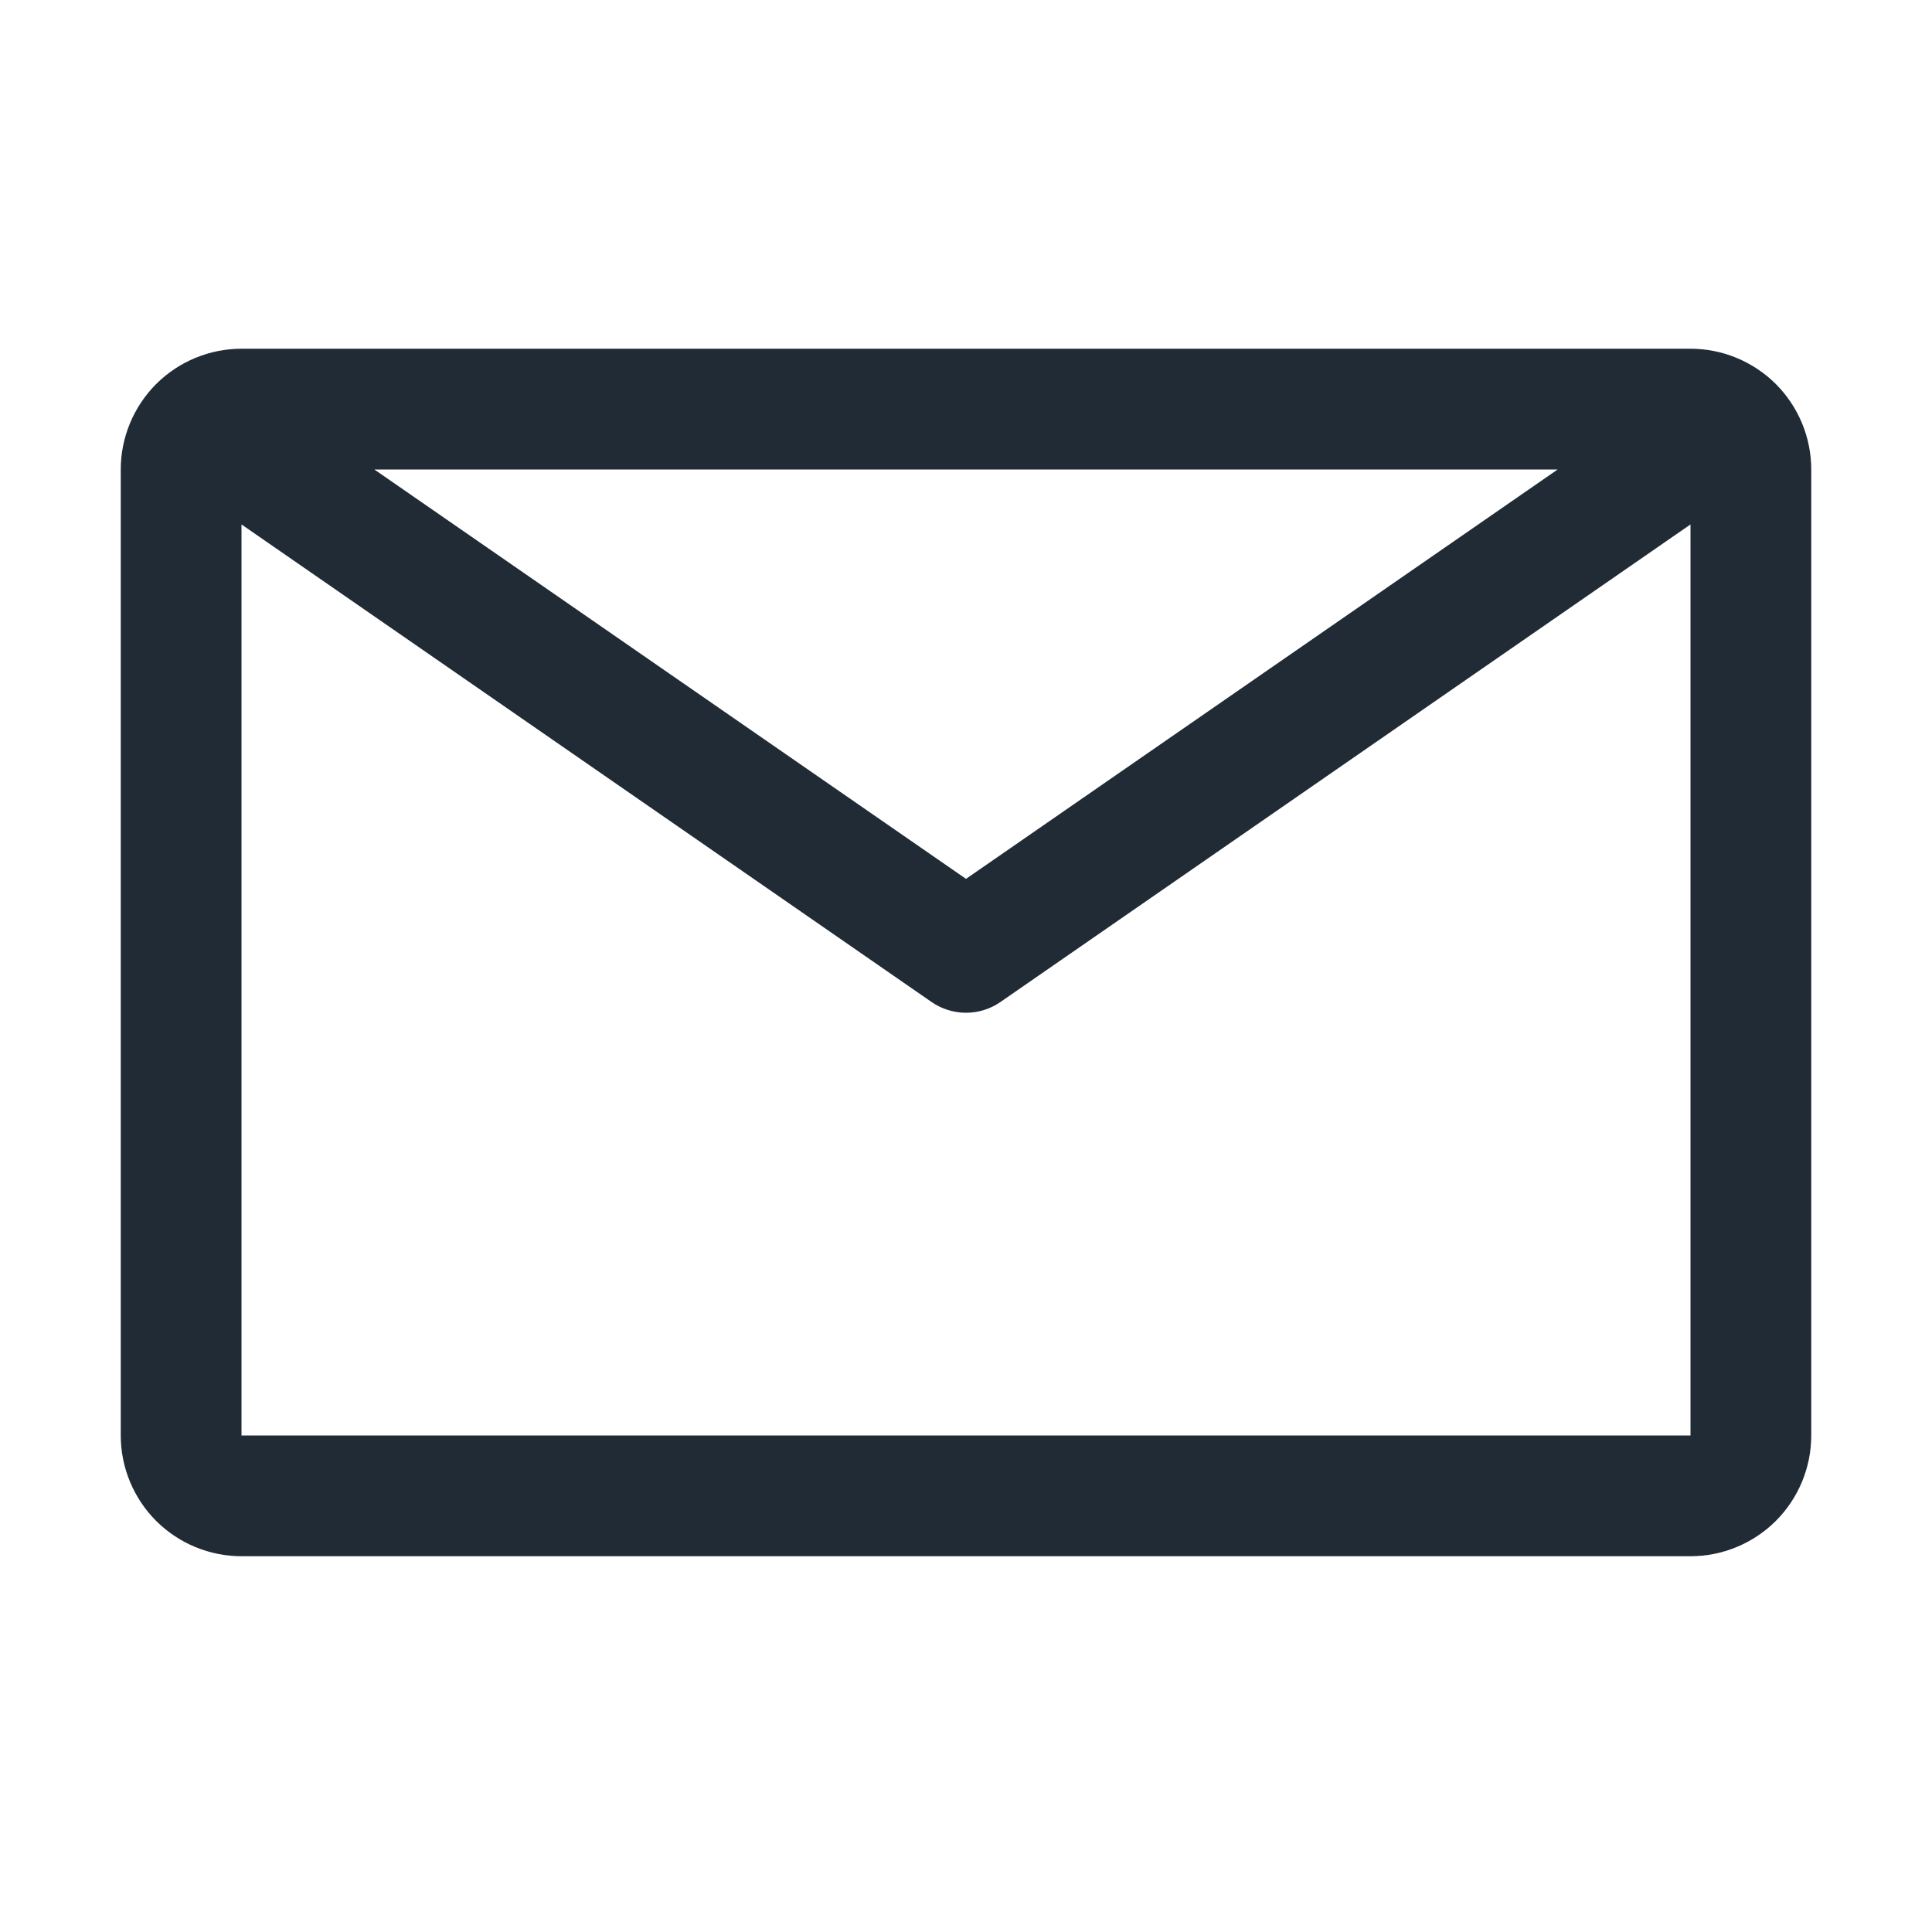 <svg width="20" height="20" viewBox="0 0 20 20" fill="none" xmlns="http://www.w3.org/2000/svg">
<path d="M17.5 3.61H2.5C2.168 3.61 1.851 3.742 1.616 3.976C1.382 4.211 1.25 4.529 1.25 4.86V14.86C1.25 15.191 1.382 15.509 1.616 15.744C1.851 15.978 2.168 16.11 2.5 16.11H17.5C17.831 16.11 18.149 15.978 18.384 15.744C18.618 15.509 18.75 15.191 18.75 14.86V4.86C18.75 4.529 18.618 4.211 18.384 3.976C18.149 3.742 17.831 3.61 17.5 3.61V3.61ZM16.125 4.86L10 9.098L3.875 4.86H16.125ZM2.5 14.86V5.429L9.644 10.373C9.748 10.445 9.873 10.484 10 10.484C10.127 10.484 10.252 10.445 10.356 10.373L17.5 5.429V14.86H2.5Z" fill="#212B36"/>
</svg>
